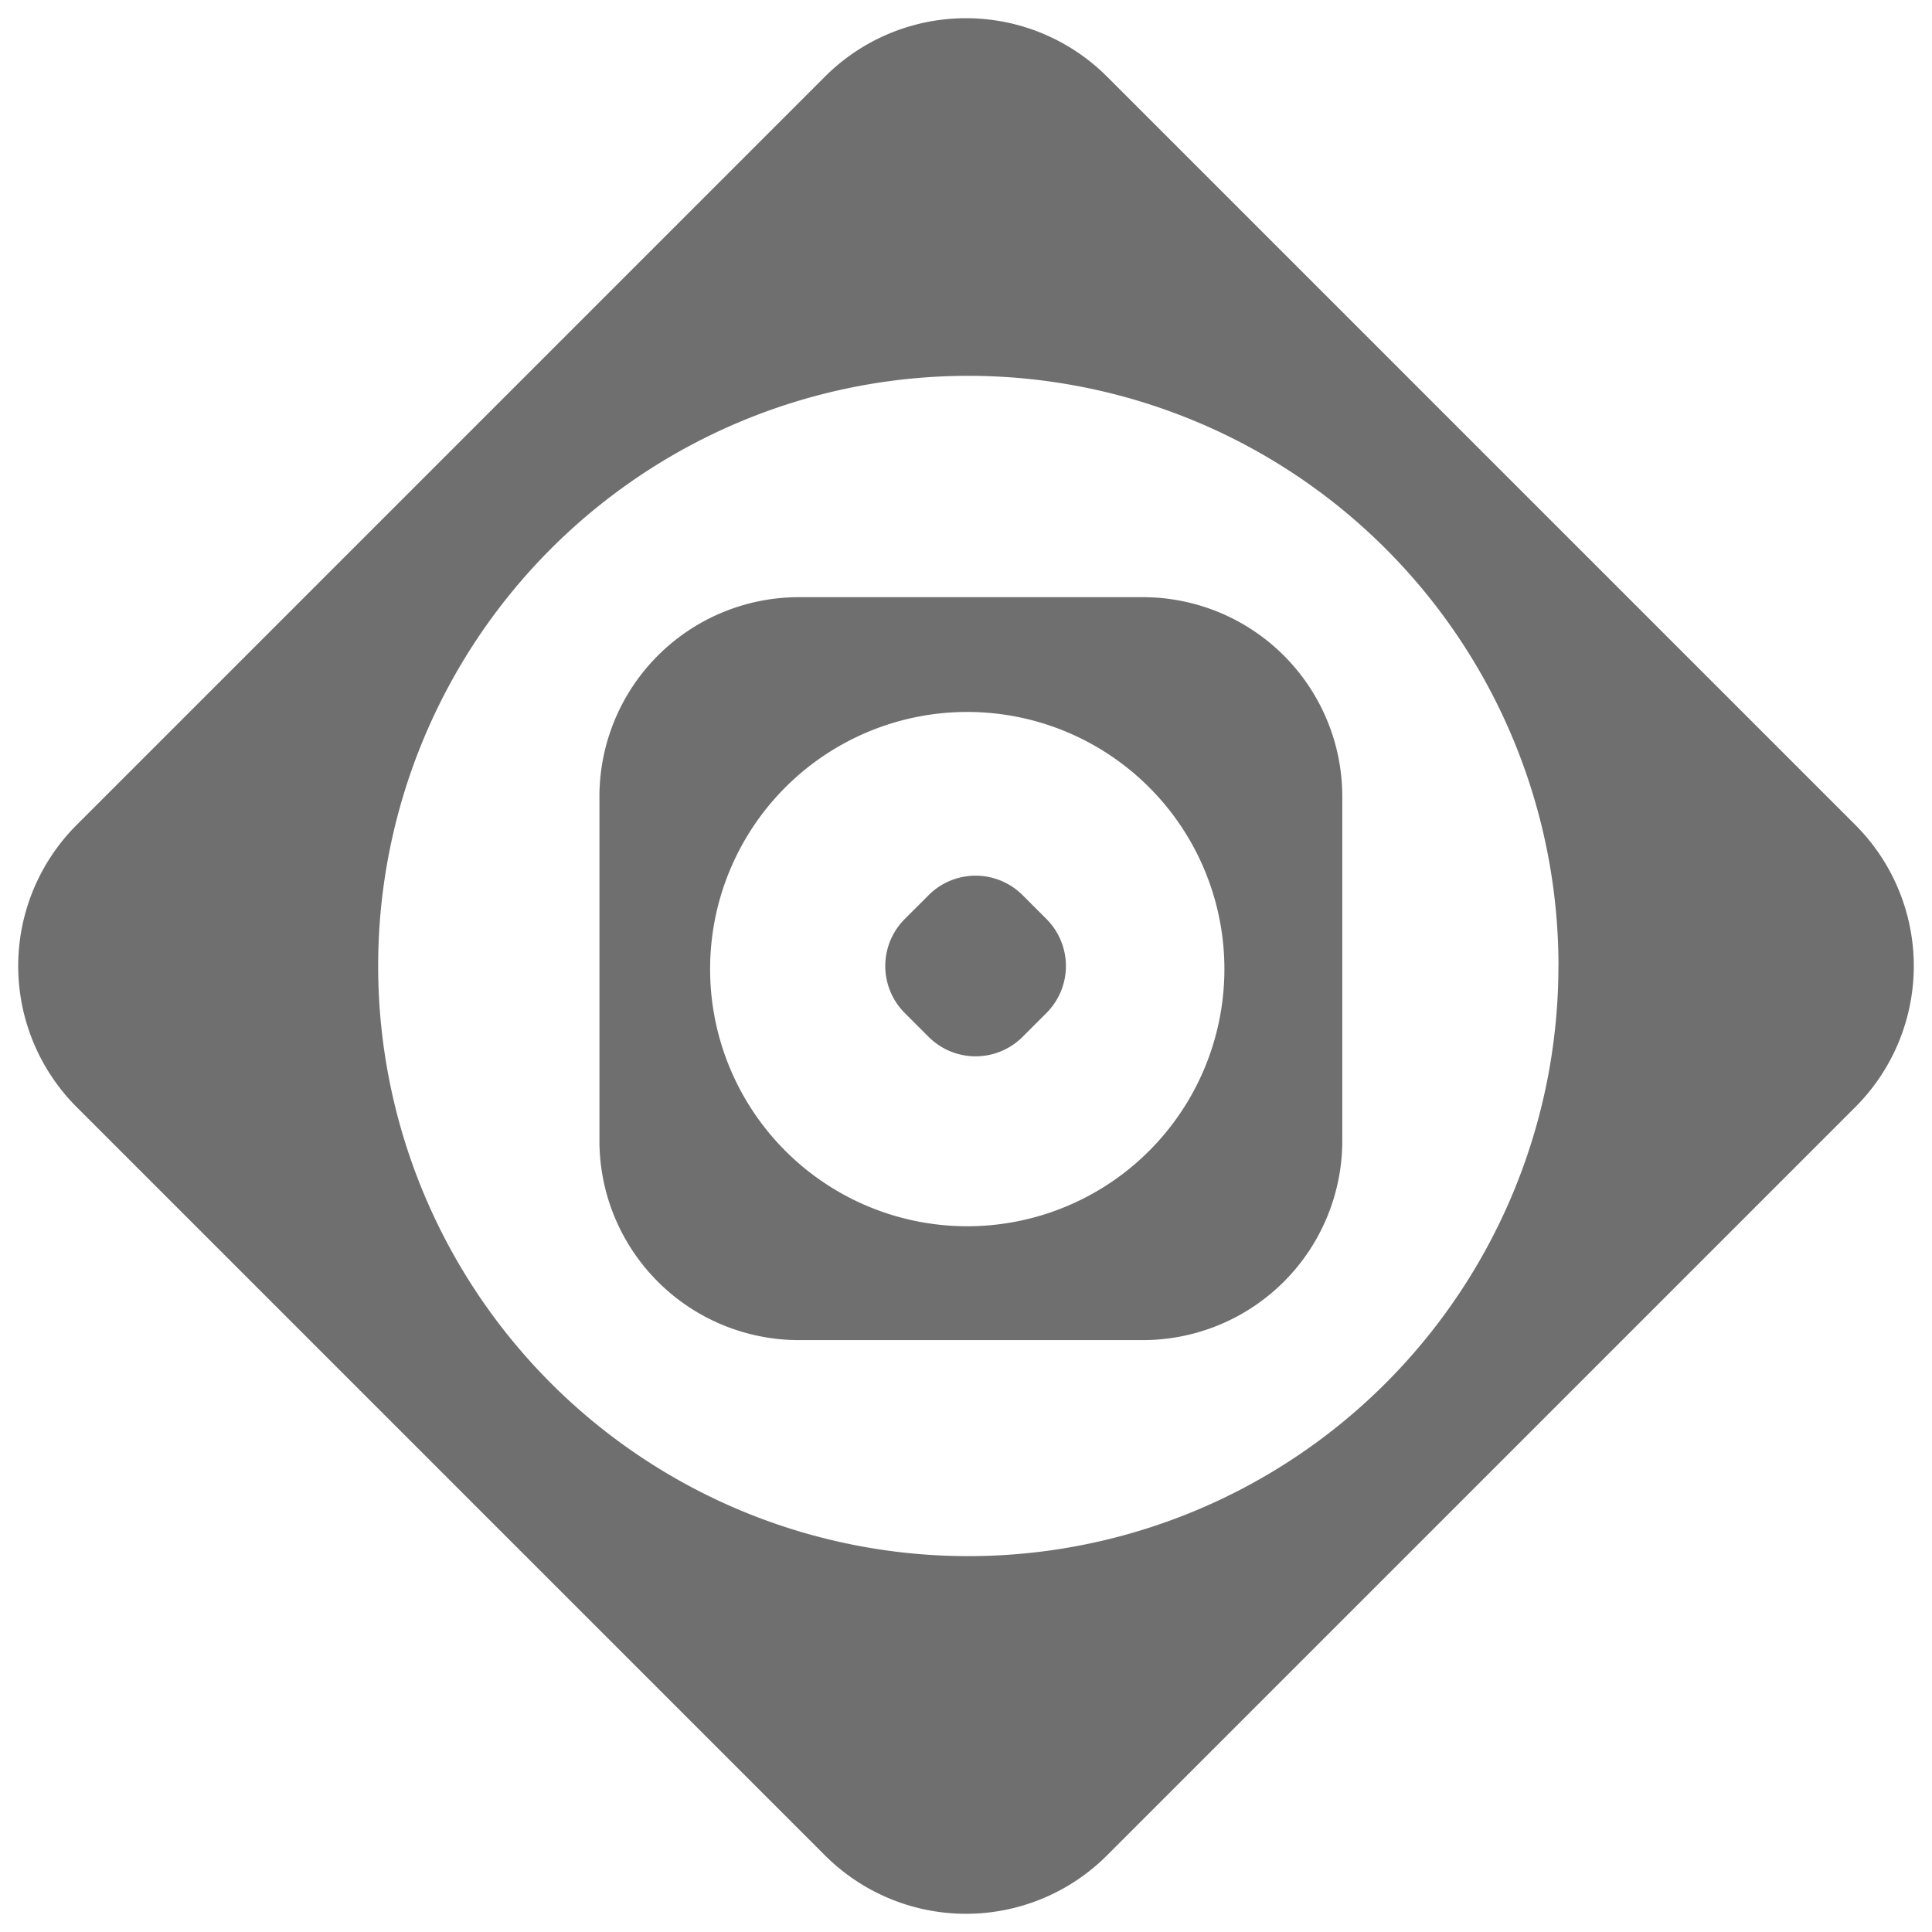 <svg width="30" height="30" fill="none" xmlns="http://www.w3.org/2000/svg"><path fill-rule="evenodd" clip-rule="evenodd" d="M1.19 12.81 12.81 1.19a3.097 3.097 0 0 1 4.38 0l11.62 11.62a3.097 3.097 0 0 1 0 4.38L17.19 28.81a3.097 3.097 0 0 1-4.38 0L1.19 17.19a3.097 3.097 0 0 1 0-4.38ZM24.199 15a9.163 9.163 0 1 1-18.327 0A9.163 9.163 0 0 1 24.2 15Z" fill="#6F6F6F"/><path fill-rule="evenodd" clip-rule="evenodd" d="M12.405 9.273h5.342a3.097 3.097 0 0 1 3.096 3.097v5.342a3.097 3.097 0 0 1-3.096 3.097h-5.342a3.097 3.097 0 0 1-3.097-3.097V12.37a3.097 3.097 0 0 1 3.097-3.097Zm6.607 5.712a3.993 3.993 0 1 1-7.985 0 3.993 3.993 0 0 1 7.985 0Z" fill="#6F6F6F"/><path d="m14.42 13.9-.371.37a1.032 1.032 0 0 0 0 1.46l.37.37a1.032 1.032 0 0 0 1.46 0l.37-.37a1.032 1.032 0 0 0 0-1.46l-.37-.37a1.032 1.032 0 0 0-1.46 0Z" fill="#6F6F6F"/></svg>